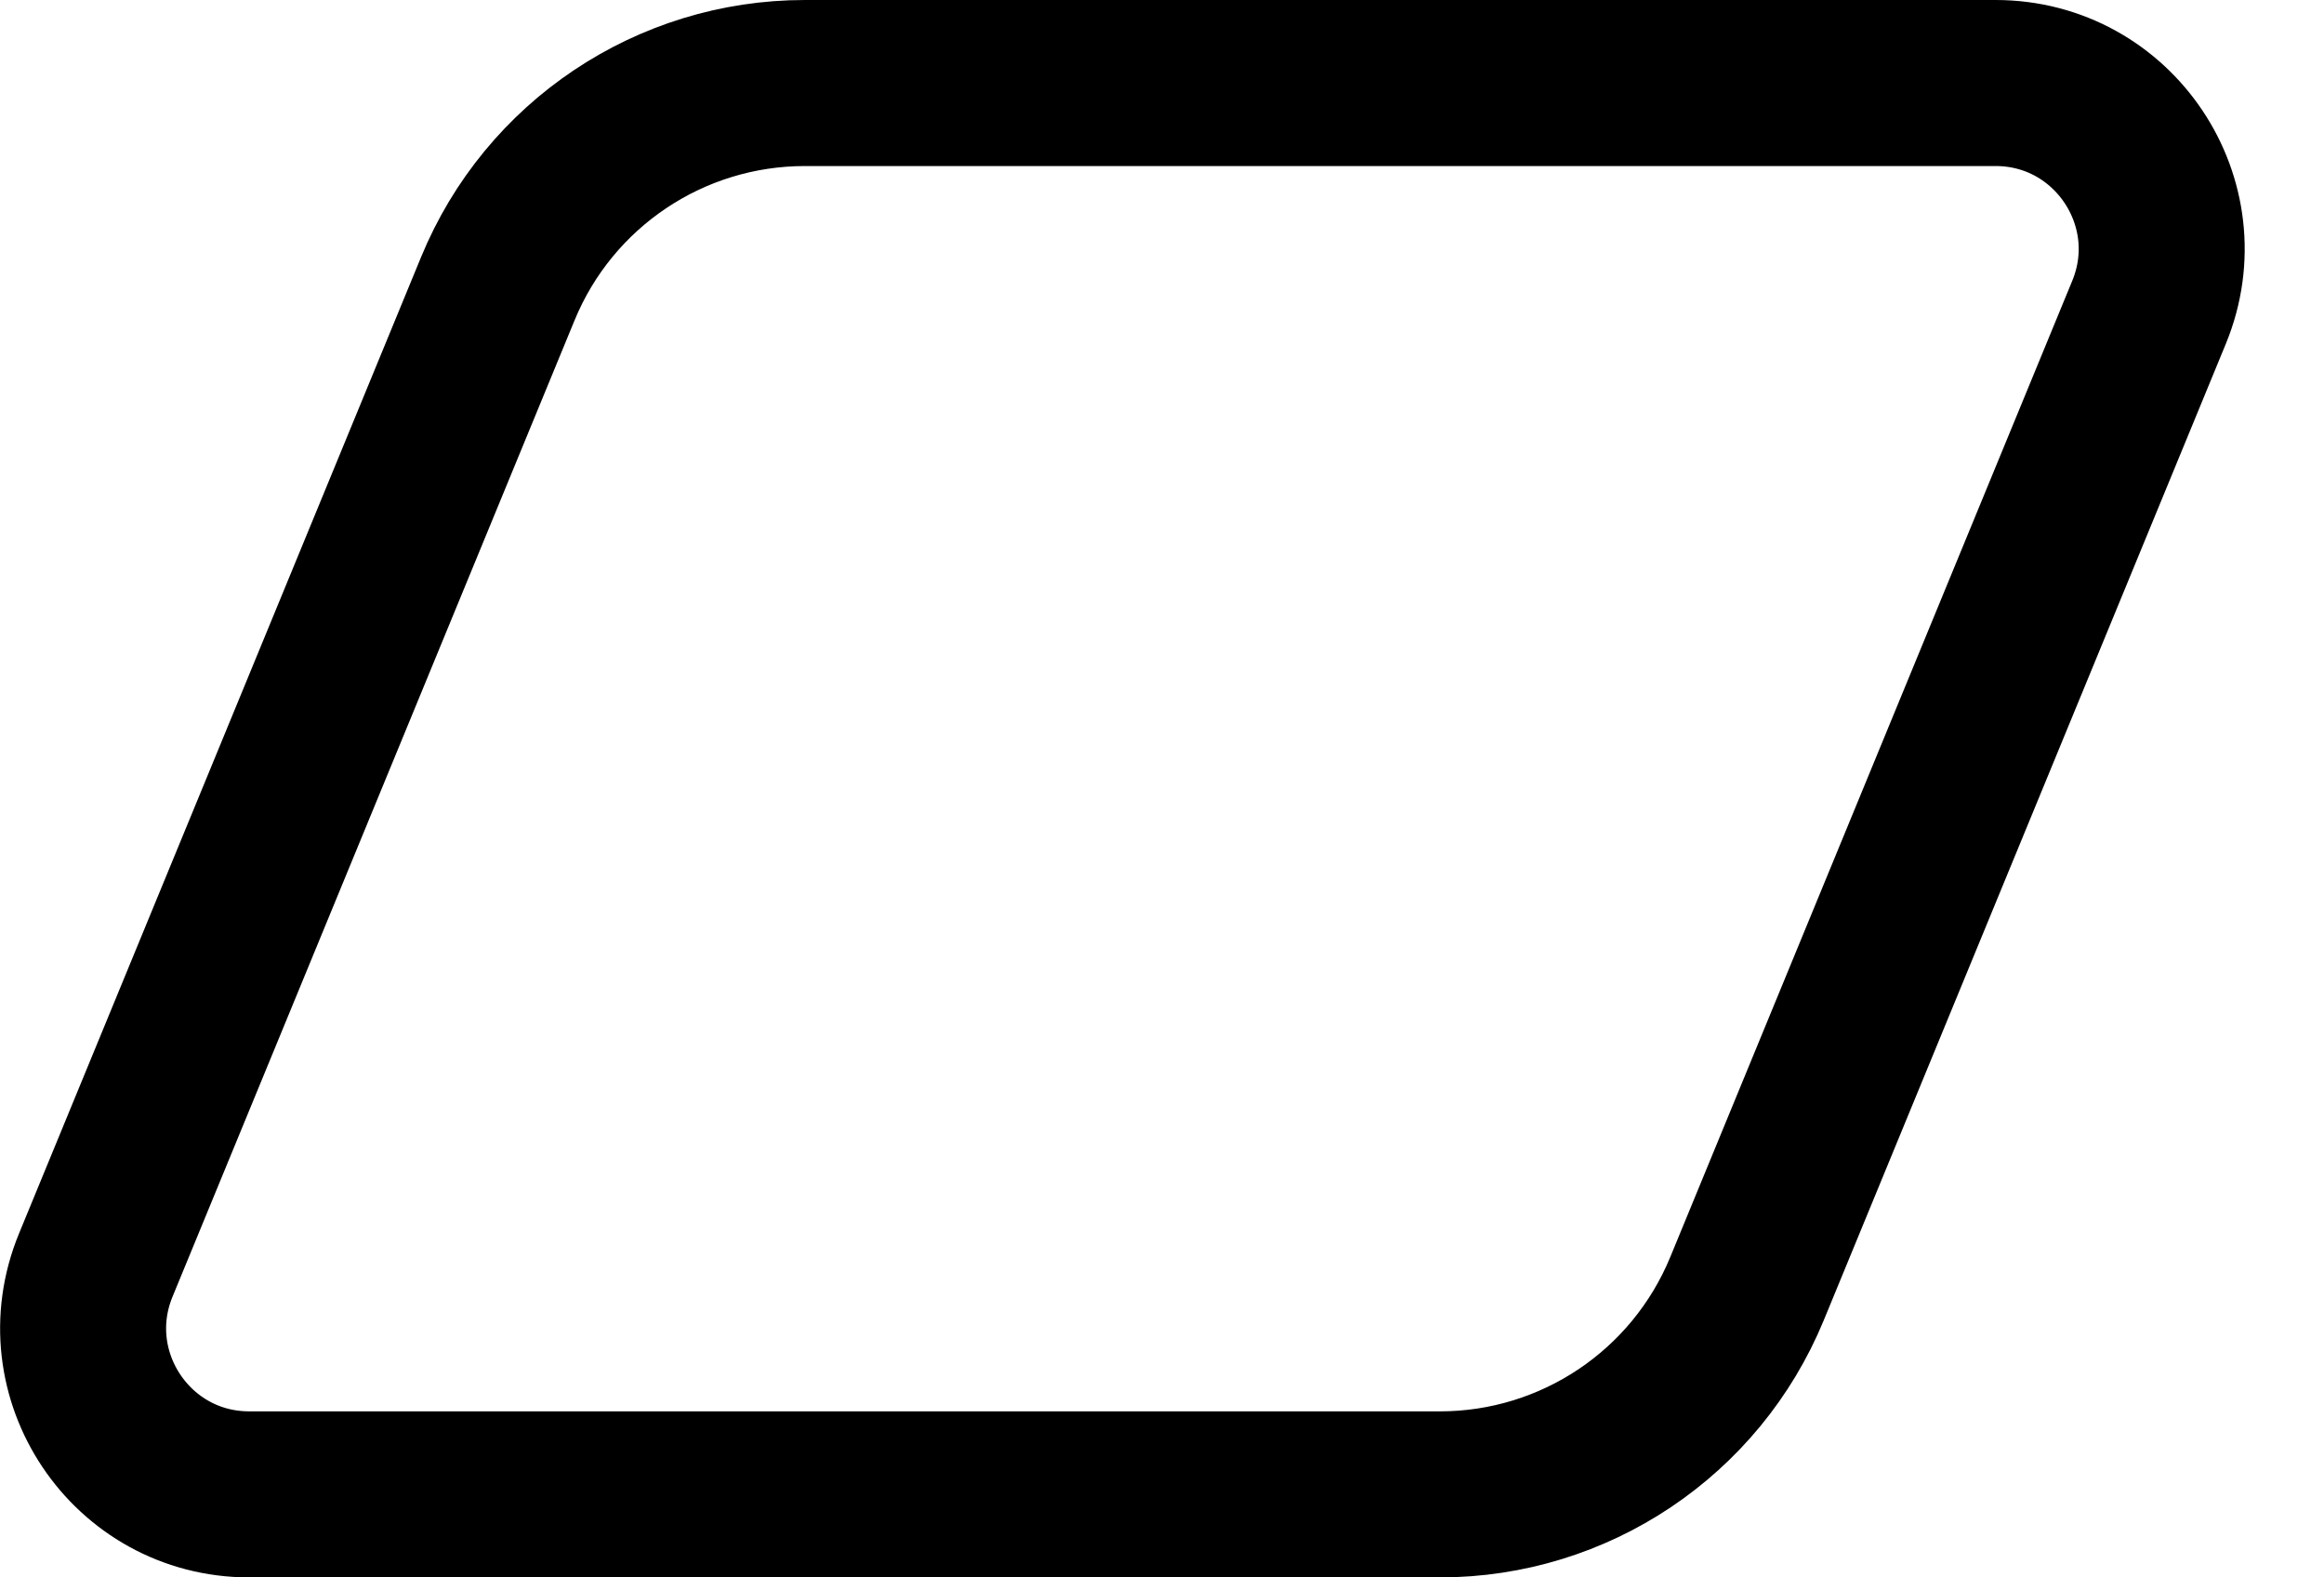 <svg width="28" height="19" viewBox="0 0 28 19" fill="none" xmlns="http://www.w3.org/2000/svg">
  <path d="M25.892 3.762L21.048 15.523C20.43 17.022 18.97 18 17.349 18H3.003C1.579 18 0.612 16.555 1.154 15.238L5.998 3.477C6.615 1.978 8.076 1 9.697 1L24.043 1C25.466 1 26.434 2.445 25.892 3.762Z" stroke="black" stroke-width="2"/>
</svg>
